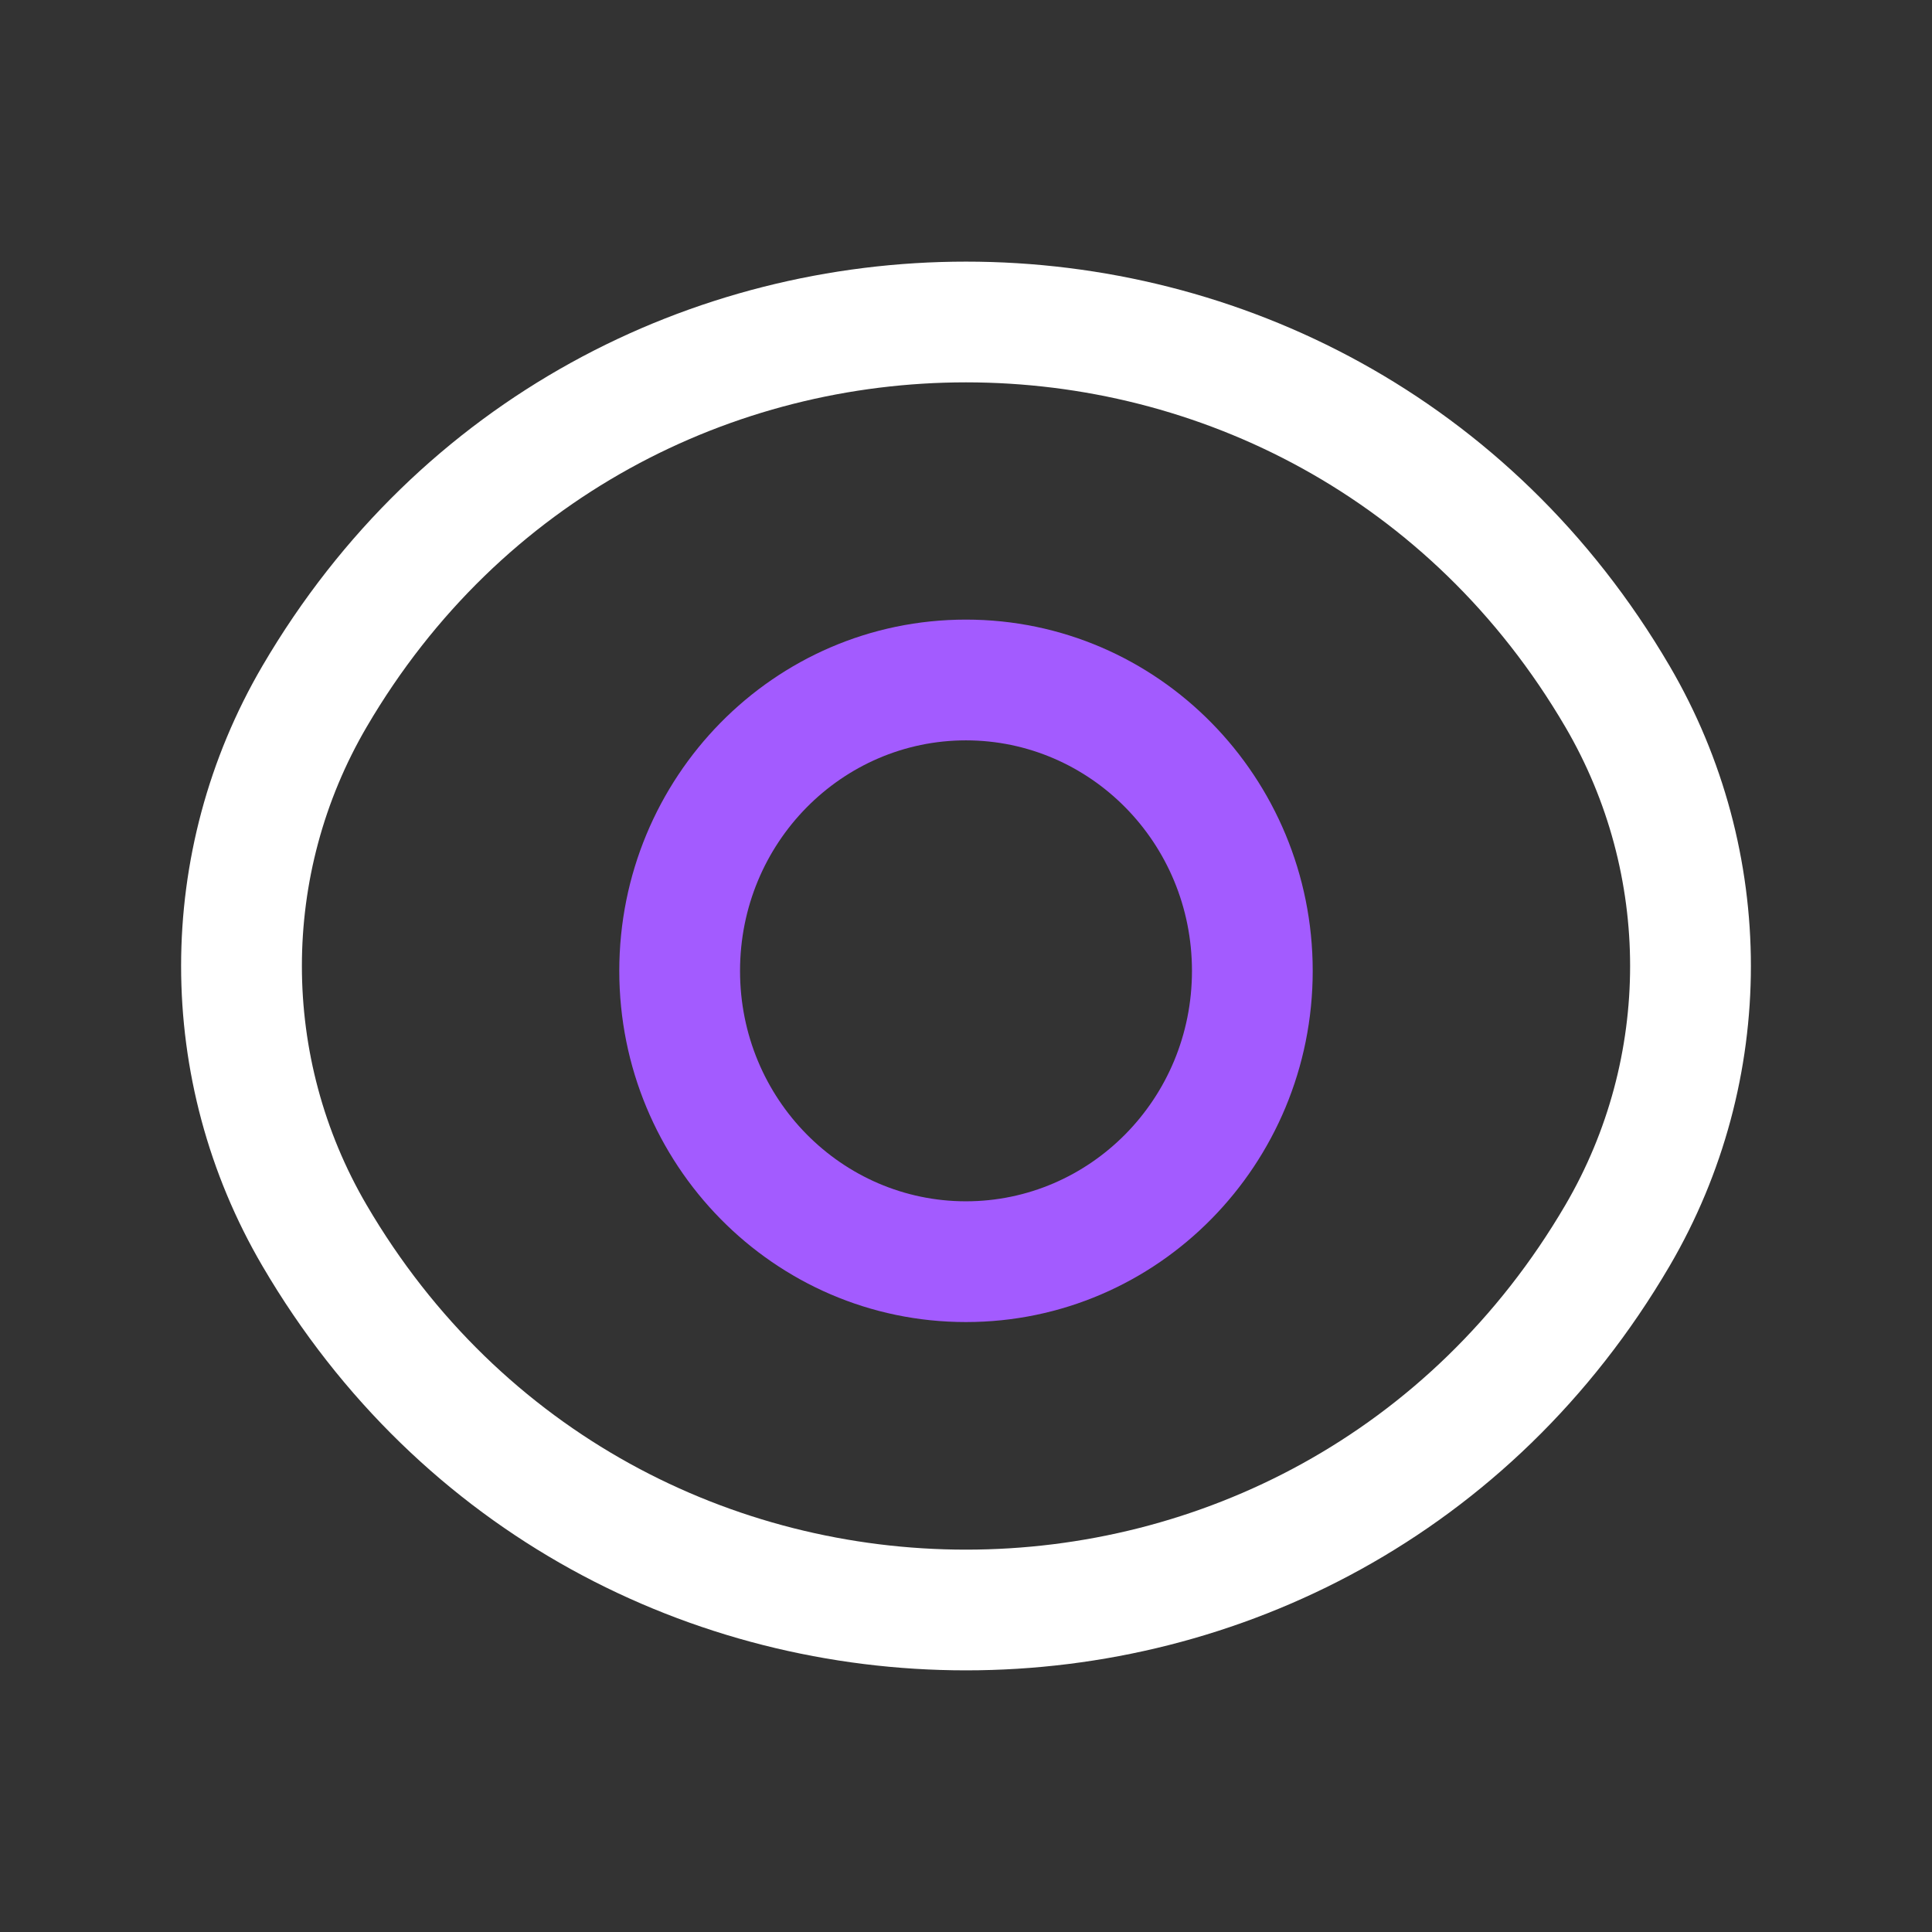 <svg width="24" height="24" viewBox="0 0 24 24" fill="none" xmlns="http://www.w3.org/2000/svg">
<rect x="0" y="0" width="24" height="24" fill="#333333" stroke="none"/>
<path d="M3.907 8.651L3.26 8.272L3.26 8.272L3.907 8.651ZM20.093 8.651L20.74 8.272V8.272L20.093 8.651ZM20.093 15.349L19.445 14.97L20.093 15.349ZM3.907 15.349L4.555 14.97L3.907 15.349ZM4.555 9.03C7.895 3.323 16.105 3.323 19.445 9.03L20.74 8.272C16.82 1.576 7.18 1.576 3.26 8.272L4.555 9.03ZM19.445 9.03C20.518 10.863 20.518 13.137 19.445 14.97L20.74 15.727C22.087 13.427 22.087 10.573 20.74 8.272L19.445 9.03ZM19.445 14.97C16.105 20.677 7.895 20.677 4.555 14.97L3.26 15.727C7.18 22.424 16.82 22.424 20.74 15.727L19.445 14.97ZM4.555 14.97C3.482 13.137 3.482 10.863 4.555 9.03L3.26 8.272C1.913 10.573 1.913 13.427 3.26 15.727L4.555 14.97Z" fill="white"/>
<path d="M14.807 12.061C14.807 13.653 13.539 14.923 11.999 14.923V16.423C14.389 16.423 16.307 14.46 16.307 12.061H14.807ZM11.999 14.923C10.46 14.923 9.193 13.653 9.193 12.061H7.693C7.693 14.459 9.61 16.423 11.999 16.423V14.923ZM9.193 12.061C9.193 10.467 10.461 9.197 11.999 9.197V7.697C9.61 7.697 7.693 9.661 7.693 12.061H9.193ZM11.999 9.197C13.539 9.197 14.807 10.467 14.807 12.061H16.307C16.307 9.661 14.389 7.697 11.999 7.697V9.197Z" fill="#A35BFF"/>
</svg>
